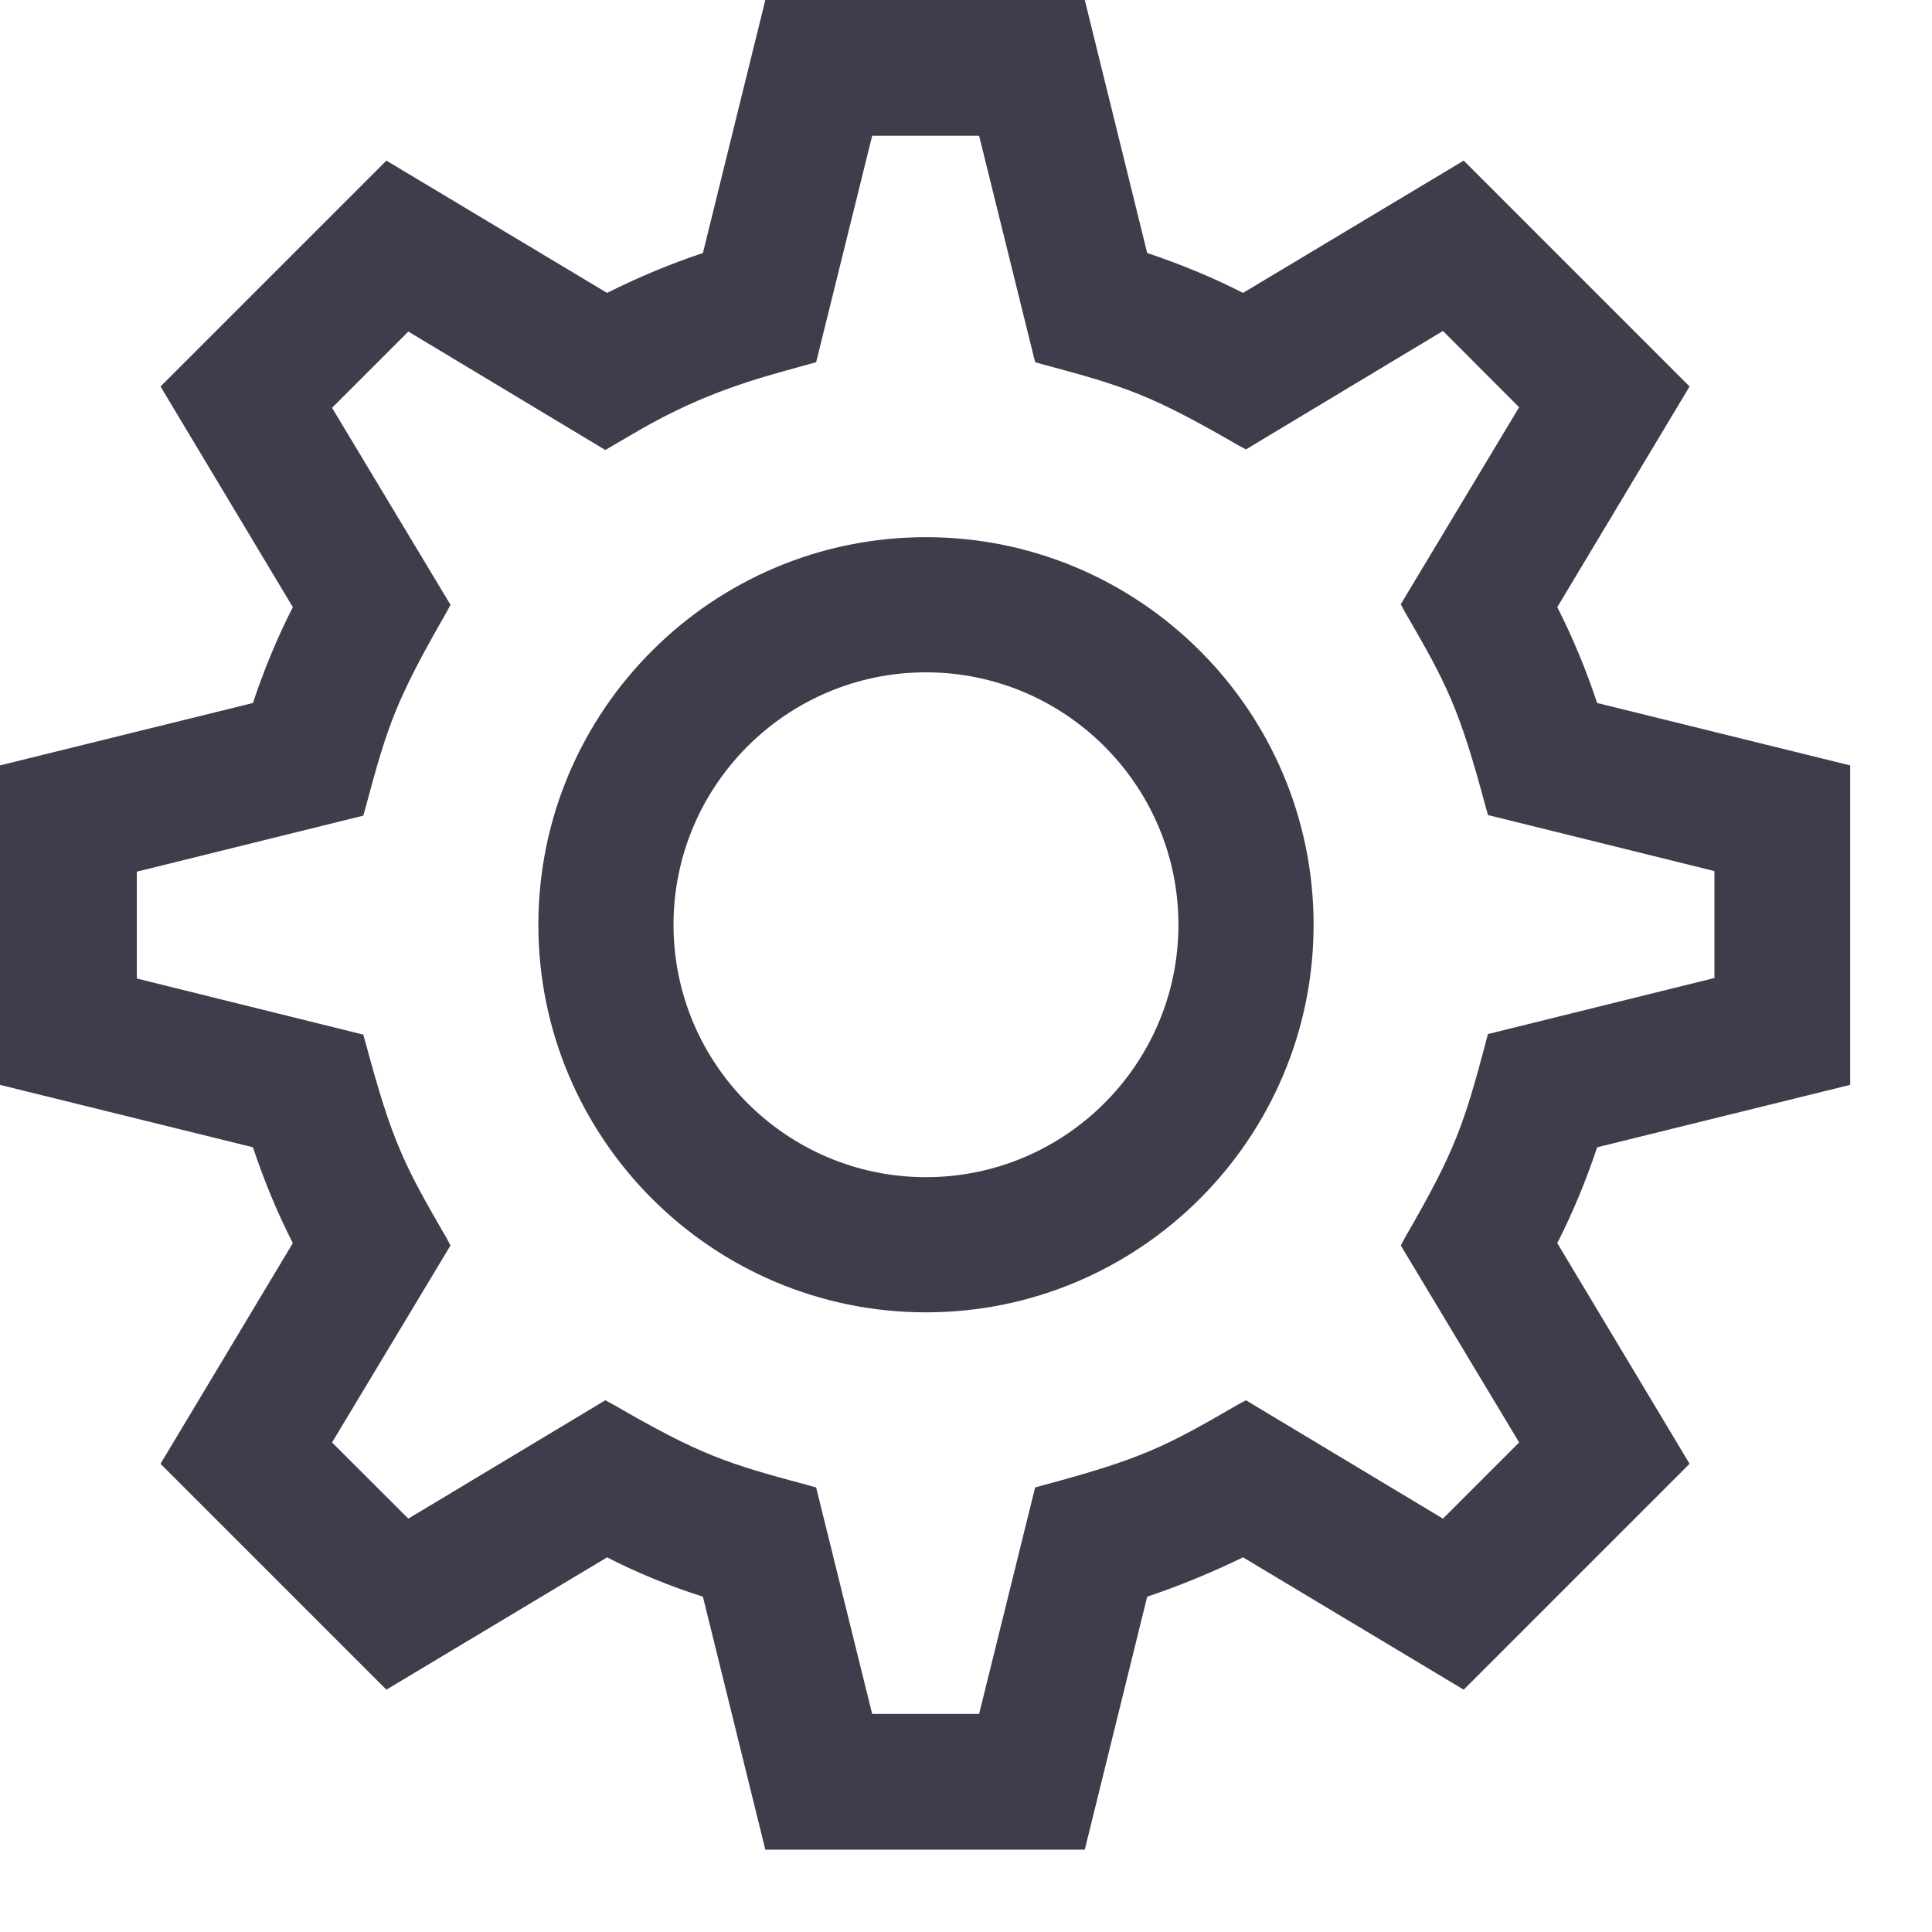 <svg width="23" height="23" viewBox="0 0 23 23" fill="none" xmlns="http://www.w3.org/2000/svg">
<path d="M22.026 12.915V9.112L19.014 8.369C18.883 7.977 18.725 7.592 18.539 7.228L20.114 4.601L17.425 1.912L14.798 3.487C14.434 3.301 14.049 3.143 13.657 3.012L12.914 0H9.111L8.368 3.012C7.976 3.143 7.598 3.301 7.227 3.487L4.6 1.912L1.911 4.601L3.486 7.228C3.3 7.592 3.142 7.977 3.011 8.369L-0.001 9.112V12.915L3.011 13.658C3.142 14.05 3.3 14.435 3.486 14.799L1.911 17.426L4.6 20.115L7.227 18.54C7.591 18.726 7.976 18.884 8.368 19.008L9.111 22.02H12.914L13.657 19.008C14.049 18.877 14.427 18.719 14.798 18.54L17.425 20.115L20.114 17.426L18.539 14.799C18.725 14.435 18.883 14.05 19.014 13.658L22.026 12.915ZM17.687 12.413C17.425 13.389 17.329 13.692 16.724 14.737L16.676 14.827L18.085 17.172L17.178 18.079L14.833 16.67L14.743 16.718C13.877 17.22 13.602 17.364 12.419 17.681L12.323 17.708L11.656 20.404H10.383L9.716 17.708L9.62 17.681C8.643 17.419 8.341 17.323 7.296 16.718L7.206 16.67L4.861 18.079L3.953 17.172L5.363 14.827L5.315 14.737C4.813 13.871 4.669 13.596 4.352 12.413L4.325 12.317L1.629 11.649V10.377L4.325 9.71L4.352 9.614C4.614 8.637 4.71 8.342 5.315 7.29L5.363 7.2L3.953 4.855L4.861 3.947L7.206 5.357L7.619 5.116C8.396 4.669 9.022 4.504 9.517 4.367L9.716 4.312L10.383 1.616H11.656L12.323 4.312L12.419 4.339C13.395 4.601 13.698 4.697 14.743 5.302L14.833 5.35L17.178 3.94L18.085 4.848L16.676 7.193L16.724 7.283C17.226 8.149 17.37 8.424 17.687 9.607L17.714 9.703L20.41 10.37V11.643L17.714 12.31L17.687 12.406V12.413Z" fill="#3E3D4B"/>
<path d="M11.023 6.395C8.479 6.395 6.409 8.464 6.409 11.009C6.409 13.553 8.479 15.623 11.023 15.623C13.568 15.623 15.638 13.553 15.638 11.009C15.638 8.464 13.568 6.395 11.023 6.395ZM14.029 11.009C14.029 12.666 12.681 14.014 11.023 14.014C9.366 14.014 8.018 12.666 8.018 11.009C8.018 9.352 9.366 8.004 11.023 8.004C12.681 8.004 14.029 9.352 14.029 11.009Z" fill="#3E3D4B"/>
</svg>
